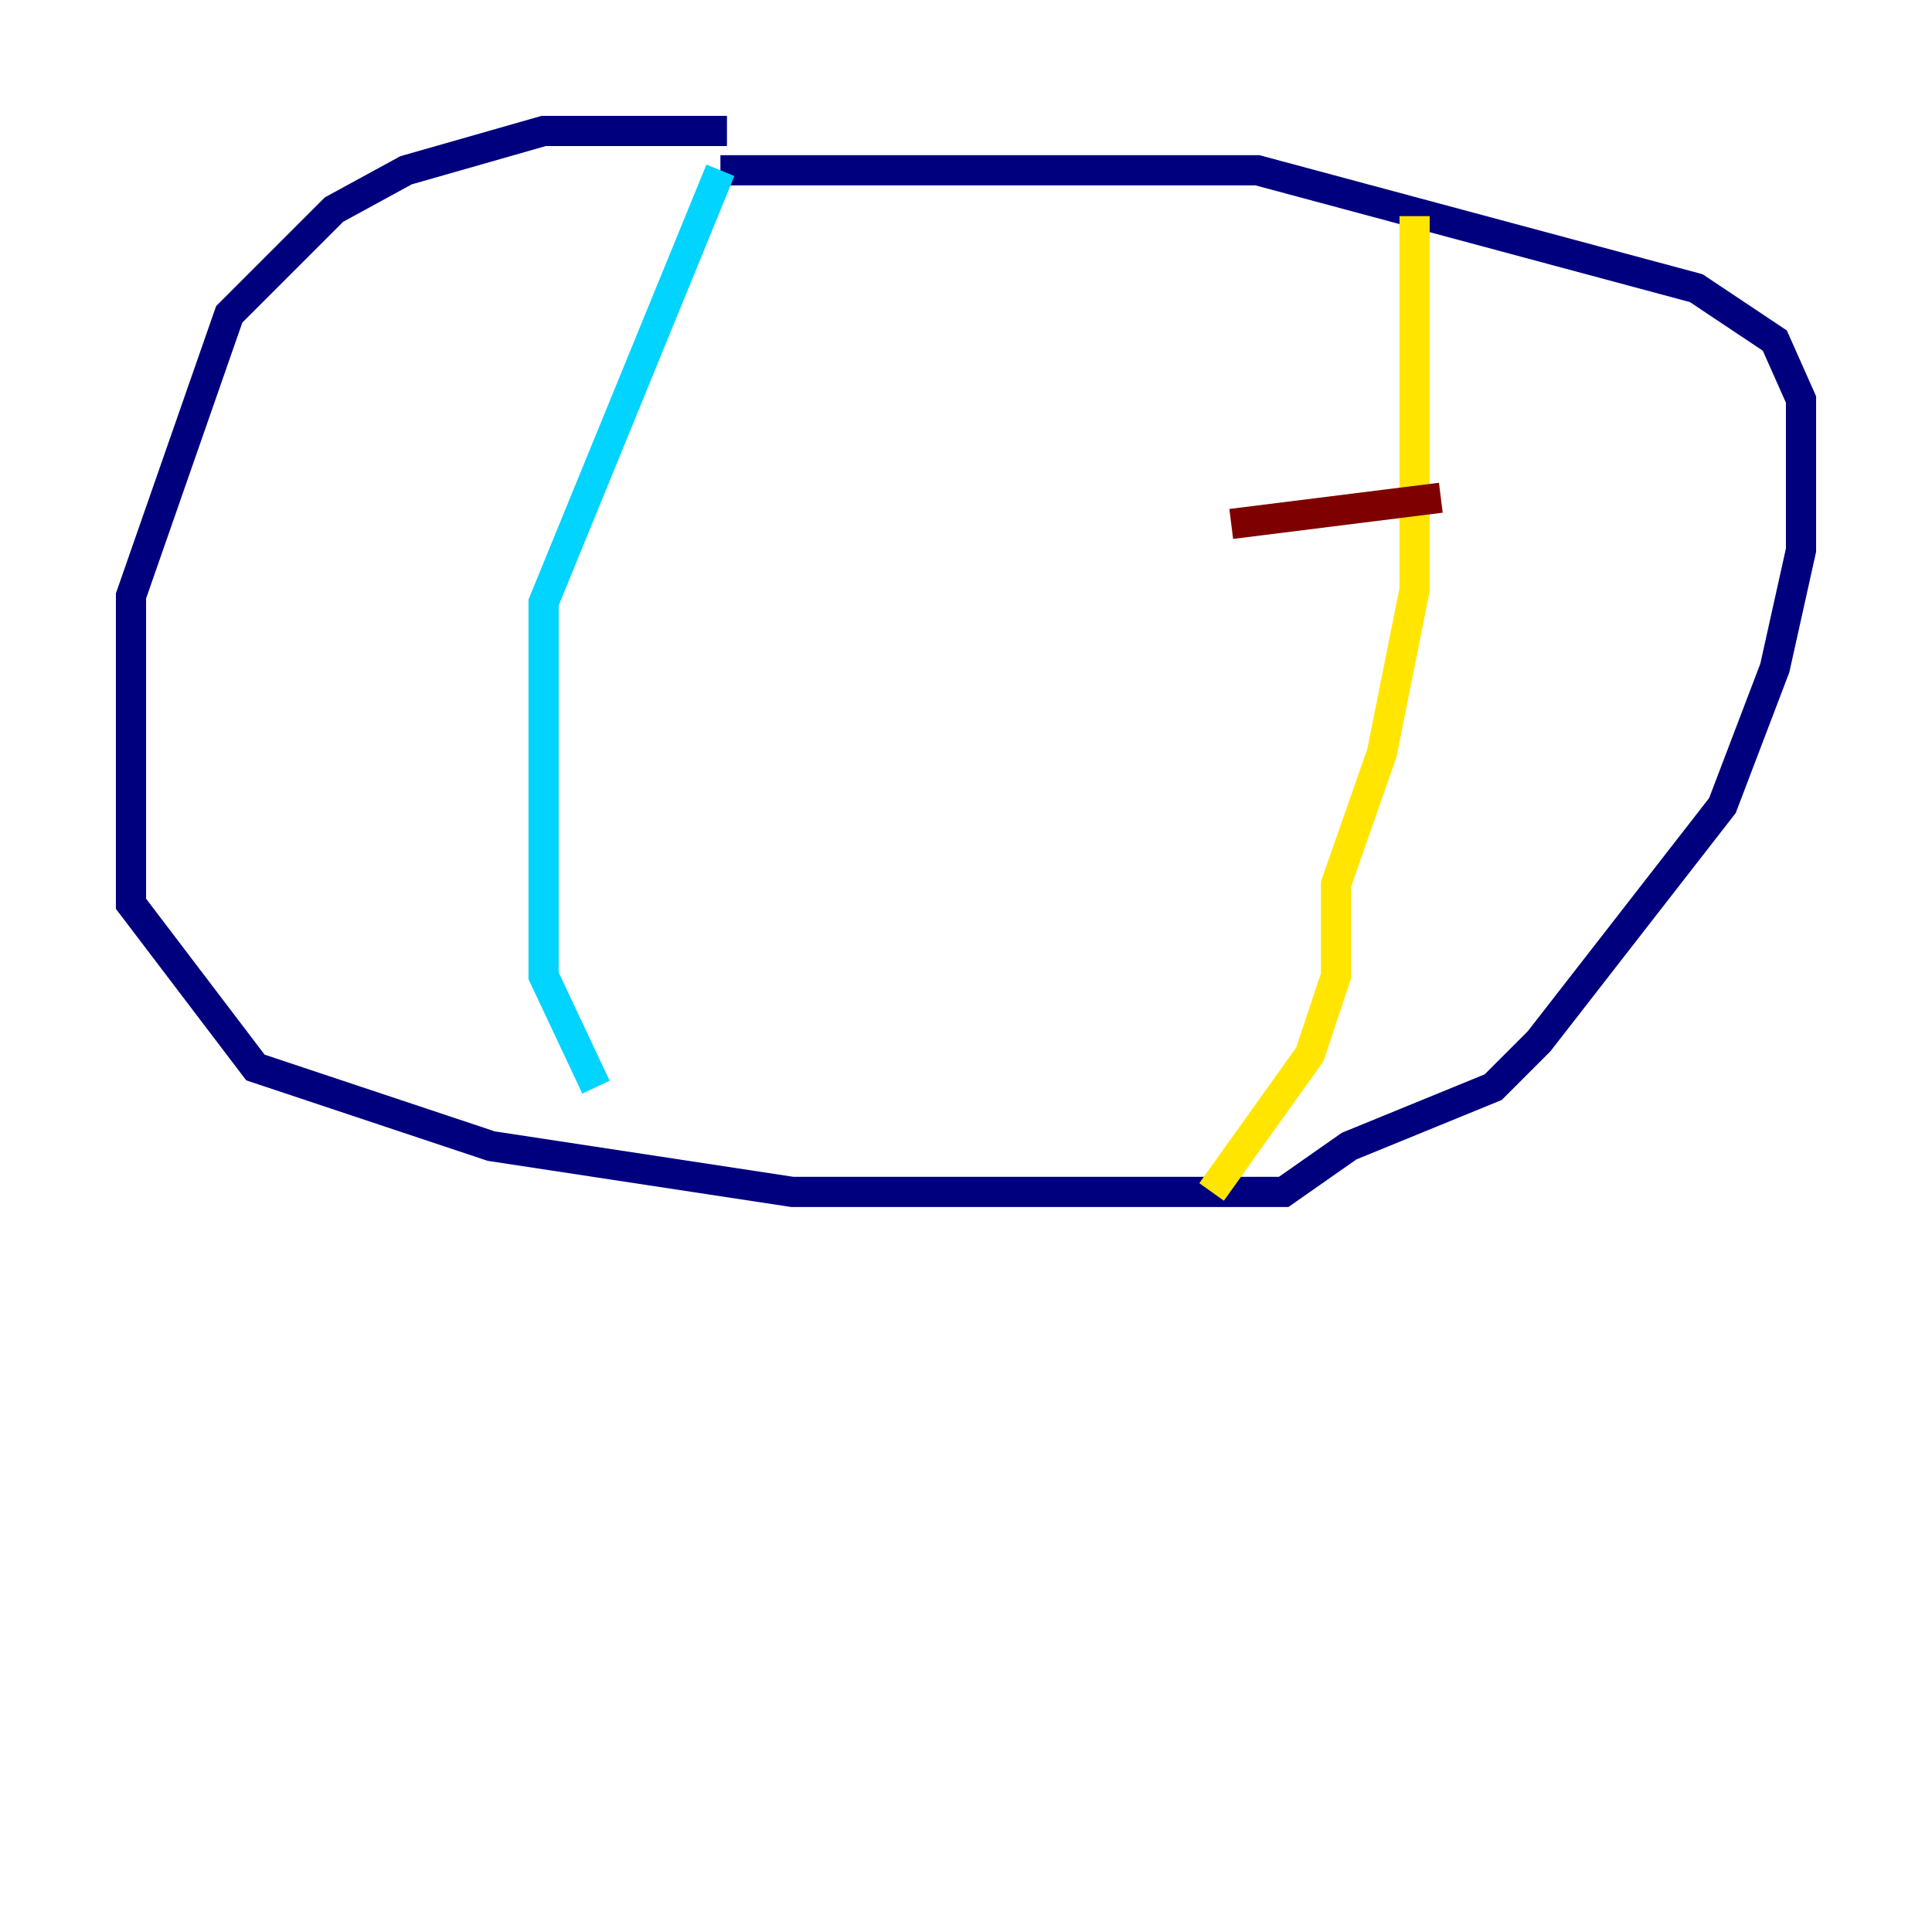 <?xml version="1.0" encoding="utf-8" ?>
<svg baseProfile="tiny" height="128" version="1.2" viewBox="0,0,128,128" width="128" xmlns="http://www.w3.org/2000/svg" xmlns:ev="http://www.w3.org/2001/xml-events" xmlns:xlink="http://www.w3.org/1999/xlink"><defs /><polyline fill="none" points="48.163,8.678 36.014,8.678 26.902,11.281 22.129,13.885 15.186,20.827 8.678,39.485 8.678,59.878 16.922,70.725 32.542,75.932 52.502,78.969 85.044,78.969 89.383,75.932 98.929,72.027 101.966,68.99 114.115,53.37 117.586,44.258 119.322,36.447 119.322,26.468 117.586,22.563 112.38,19.091 83.308,11.281 47.729,11.281" stroke="#00007f" stroke-width="2" /><polyline fill="none" points="47.729,11.281 36.014,39.919 36.014,64.651 39.485,72.027" stroke="#00d4ff" stroke-width="2" /><polyline fill="none" points="93.722,14.319 93.722,39.051 91.552,49.898 88.515,58.576 88.515,64.651 86.78,69.858 80.271,78.969" stroke="#ffe500" stroke-width="2" /><polyline fill="none" points="81.573,34.712 95.458,32.976" stroke="#7f0000" stroke-width="2" /></svg>